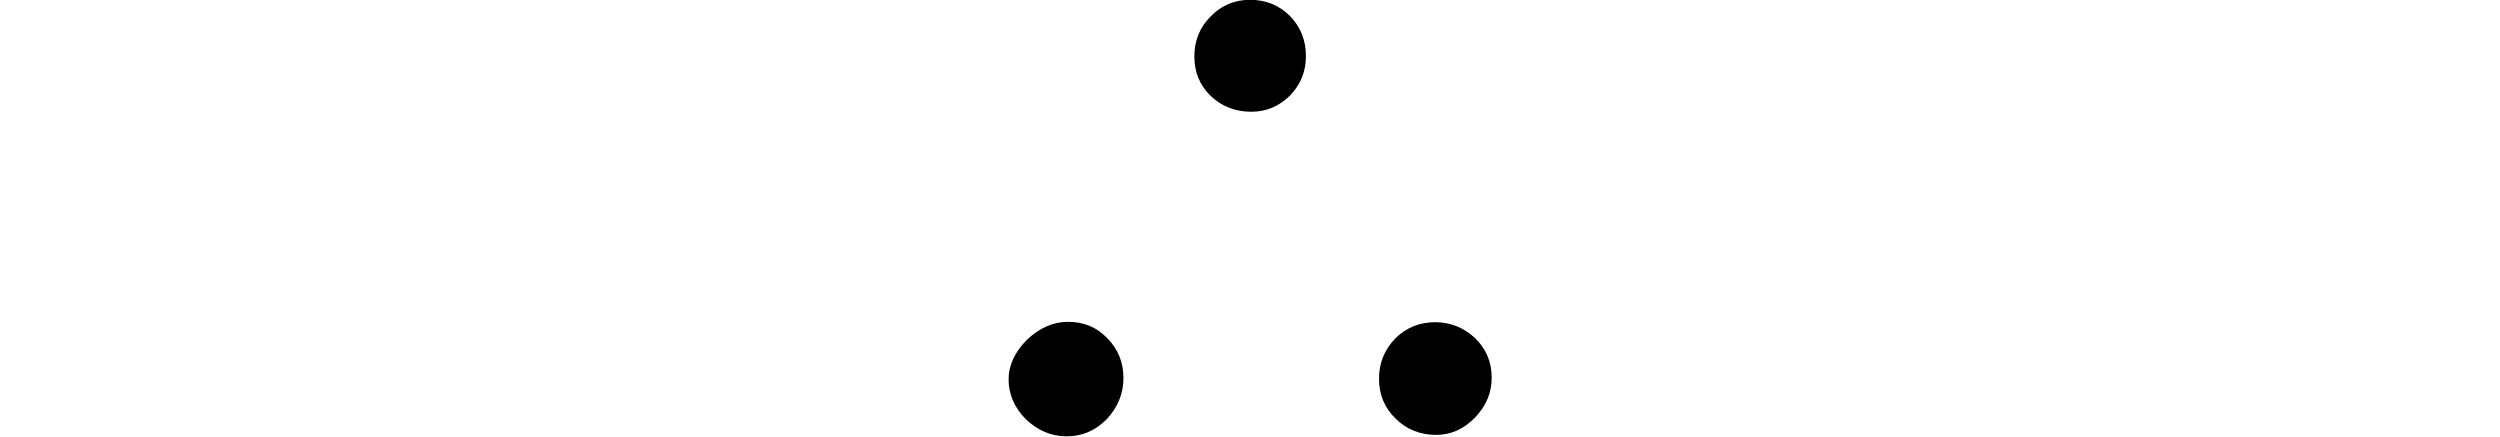 <?xml version="1.0" encoding="UTF-8"?>
<svg xmlns="http://www.w3.org/2000/svg" xmlns:xlink="http://www.w3.org/1999/xlink" width="26.443pt" height="4.617pt" viewBox="0 0 26.443 4.617" version="1.1">
<defs>
<g>
<symbol overflow="visible" id="glyph0-0">
<path style="stroke:none;" d=""/>
</symbol>
<symbol overflow="visible" id="glyph0-1">
<path style="stroke:none;" d="M 3.621 -4.594 C 3.789 -4.594 3.93 -4.535 4.043 -4.422 C 4.156 -4.305 4.211 -4.164 4.211 -4 C 4.211 -3.836 4.156 -3.699 4.043 -3.582 C 3.93 -3.469 3.793 -3.41 3.633 -3.41 C 3.461 -3.41 3.316 -3.469 3.203 -3.578 C 3.086 -3.691 3.031 -3.832 3.031 -3.996 C 3.031 -4.16 3.086 -4.301 3.203 -4.418 C 3.316 -4.535 3.457 -4.594 3.621 -4.594 Z M 5.578 -1.184 C 5.742 -1.184 5.883 -1.125 6 -1.016 C 6.117 -0.902 6.176 -0.762 6.176 -0.598 C 6.176 -0.438 6.117 -0.297 6 -0.176 C 5.883 -0.055 5.746 0.008 5.59 0.008 C 5.418 0.008 5.273 -0.051 5.16 -0.164 C 5.043 -0.277 4.984 -0.418 4.984 -0.586 C 4.984 -0.754 5.043 -0.895 5.156 -1.012 C 5.27 -1.125 5.41 -1.184 5.578 -1.184 Z M 1.695 -1.188 C 1.859 -1.188 1.996 -1.133 2.109 -1.016 C 2.223 -0.902 2.281 -0.758 2.281 -0.594 C 2.281 -0.426 2.219 -0.281 2.102 -0.156 C 1.98 -0.035 1.844 0.023 1.68 0.023 C 1.516 0.023 1.375 -0.039 1.25 -0.156 C 1.129 -0.277 1.066 -0.422 1.066 -0.578 C 1.066 -0.73 1.133 -0.871 1.262 -1 C 1.395 -1.125 1.539 -1.188 1.695 -1.188 Z "/>
</symbol>
</g>
</defs>
<g id="surface3277">
<g style="fill:rgb(0%,0%,0%);fill-opacity:1;">
  <use xlink:href="#glyph0-1" x="9.602" y="4.592"/>
</g>
</g>
</svg>
